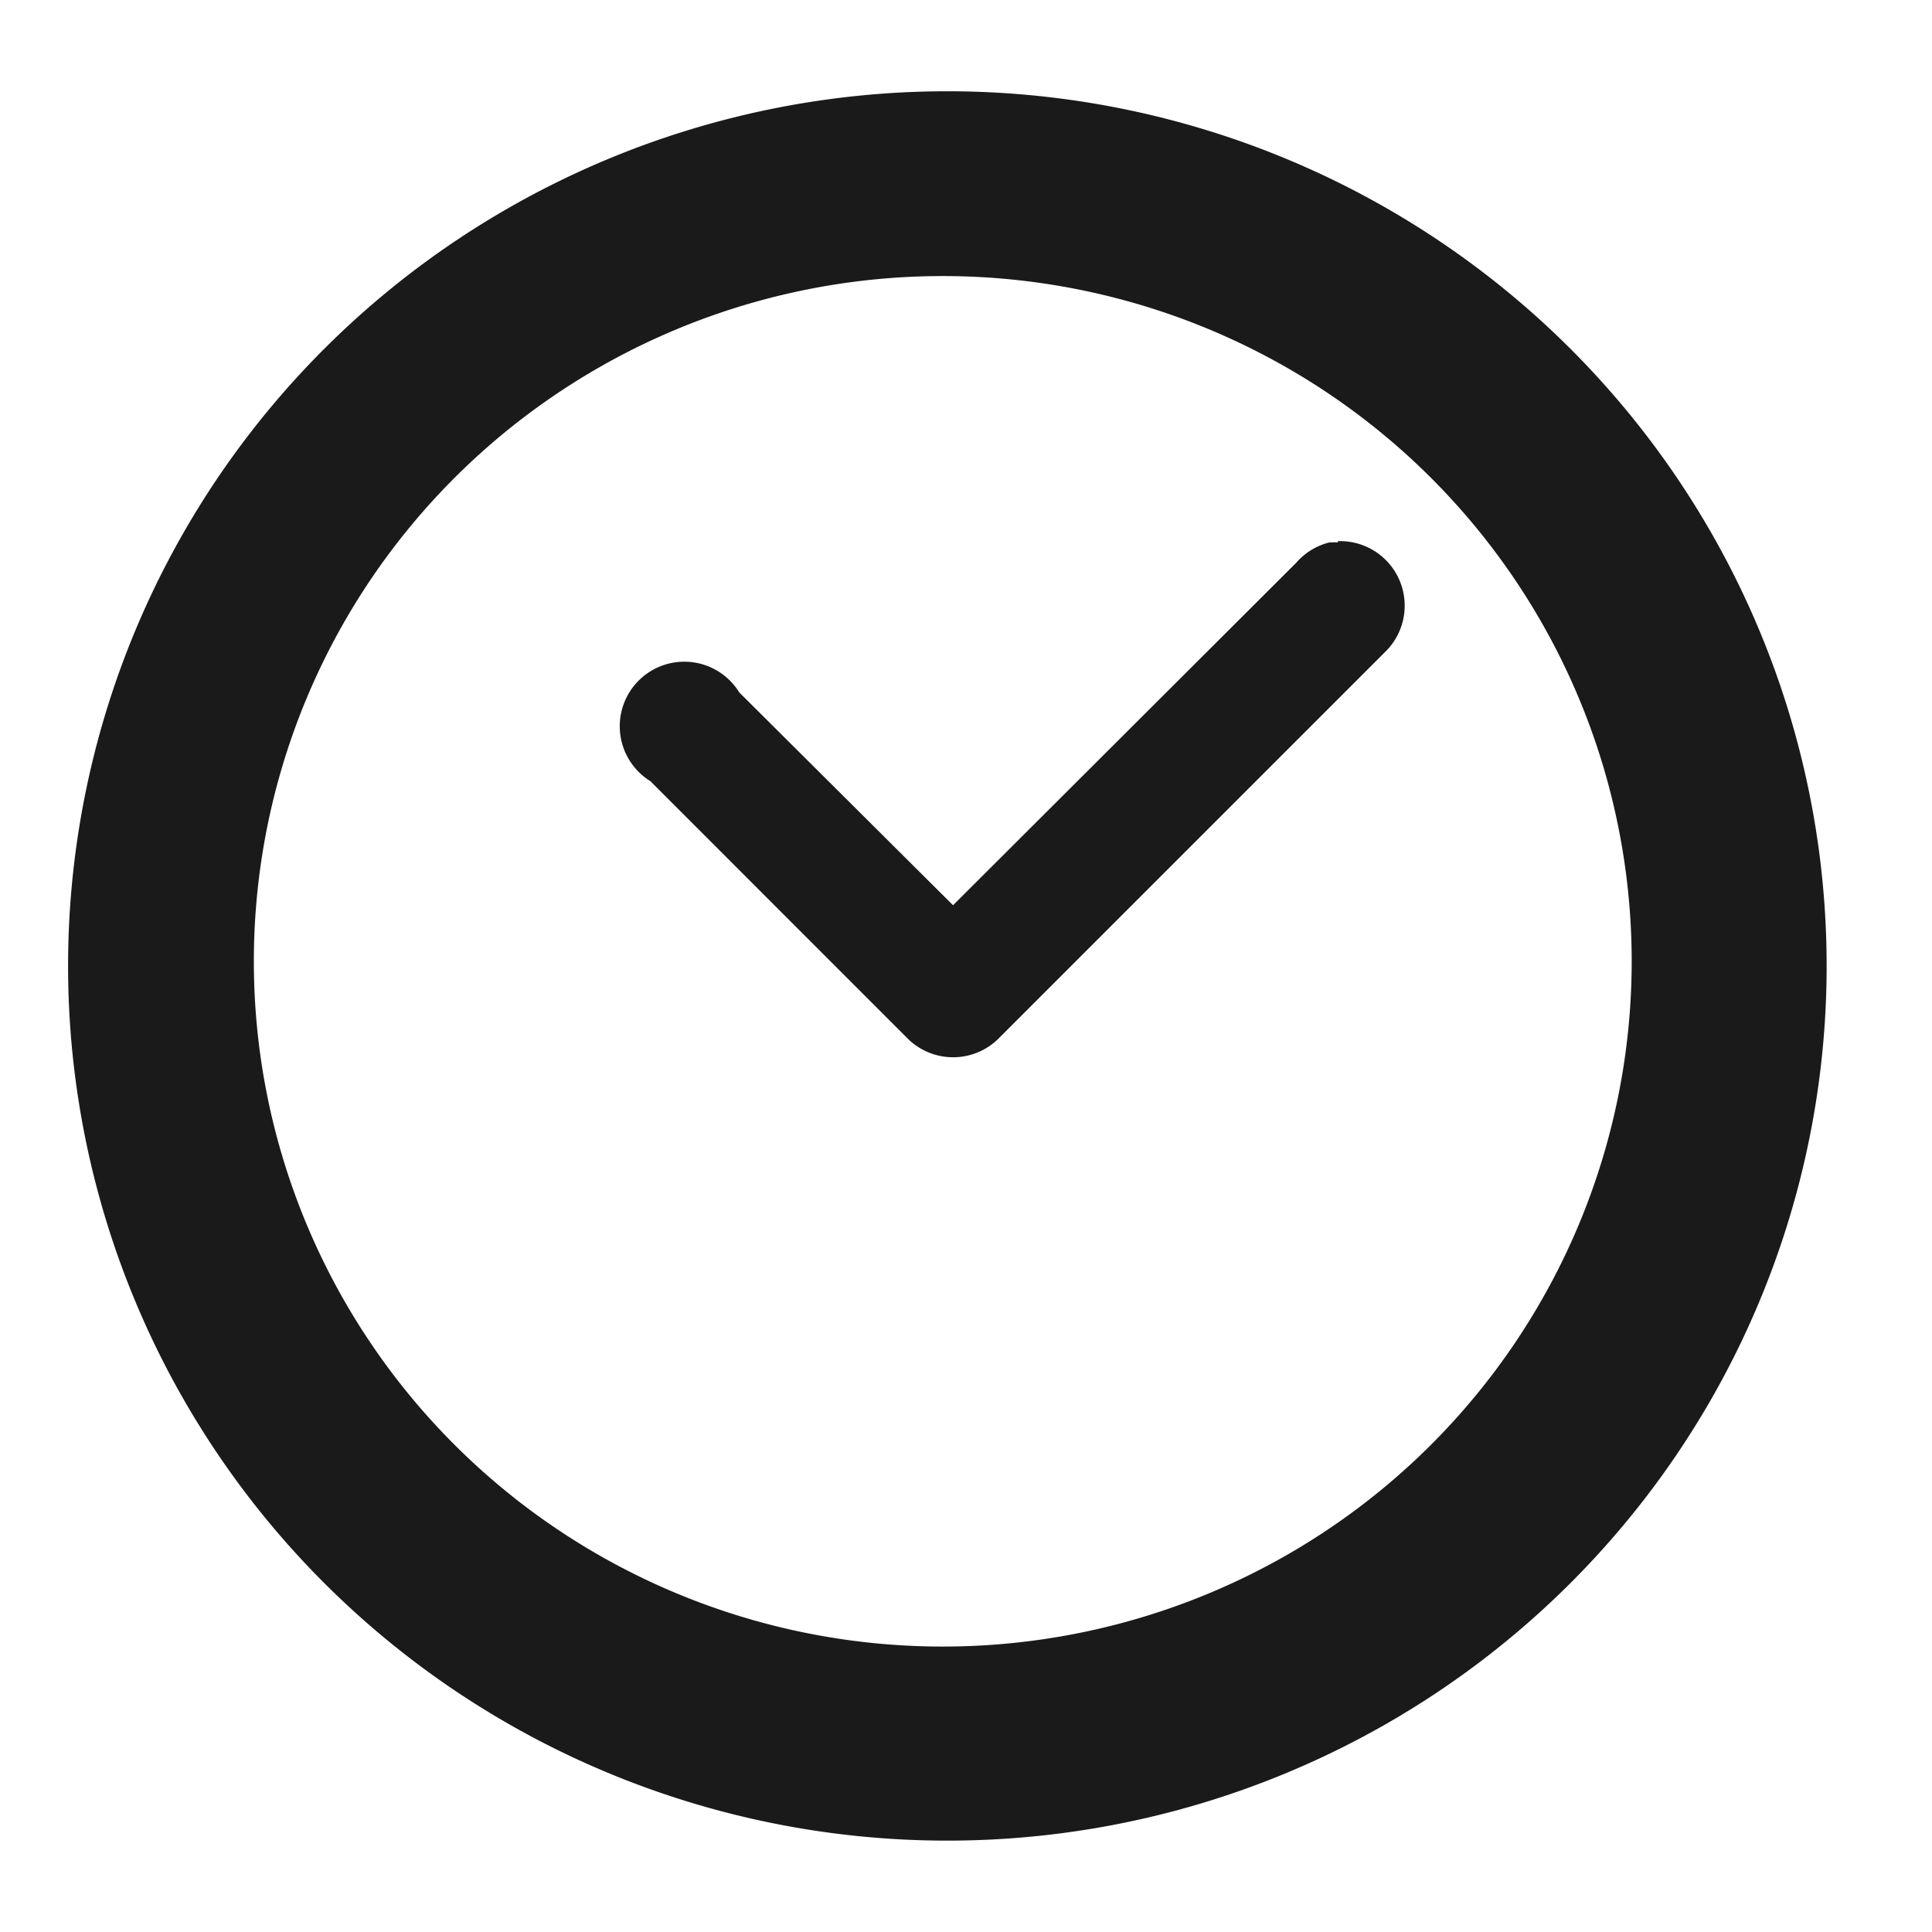 <?xml version="1.0" encoding="UTF-8" standalone="no"?>
<!-- Created with Inkscape (http://www.inkscape.org/) -->

<svg
   xmlns:dc="http://purl.org/dc/elements/1.1/"
   xmlns:cc="http://creativecommons.org/ns#"
   xmlns:rdf="http://www.w3.org/1999/02/22-rdf-syntax-ns#"
   xmlns:svg="http://www.w3.org/2000/svg"
   xmlns="http://www.w3.org/2000/svg"
   xmlns:sodipodi="http://sodipodi.sourceforge.net/DTD/sodipodi-0.dtd"
   xmlns:inkscape="http://www.inkscape.org/namespaces/inkscape"
   width="48"
   height="48"
   viewBox="0 0 12.7 12.7"
   version="1.1"
   id="svg829"
   inkscape:version="0.92.3 (2405546, 2018-03-11)"
   sodipodi:docname="system-suspend1.svg">
  <defs
     id="defs823" />
  <sodipodi:namedview
     id="base"
     pagecolor="#ffffff"
     bordercolor="#666666"
     borderopacity="1.0"
     inkscape:pageopacity="0.0"
     inkscape:pageshadow="2"
     inkscape:zoom="7.9254885"
     inkscape:cx="1.4146414"
     inkscape:cy="21.205871"
     inkscape:document-units="mm"
     inkscape:current-layer="layer1"
     showgrid="false"
     showguides="true"
     inkscape:guide-bbox="true"
     inkscape:window-width="1366"
     inkscape:window-height="719"
     inkscape:window-x="0"
     inkscape:window-y="25"
     inkscape:window-maximized="1"
     scale-x="1.9"
     units="px"
     inkscape:snap-global="false"
     inkscape:snap-smooth-nodes="true" />
  <g
     inkscape:label="Capa 1"
     inkscape:groupmode="layer"
     id="layer1"
     transform="translate(0,-284.3)">
    <path
       style="opacity:1;fill:#1a1a1a;fill-opacity:1;stroke:none;stroke-width:0.91"
       d="M 23.5 2.264 A 21.811 21.697 0 0 0 1.689 23.961 A 21.811 21.697 0 0 0 23.5 45.658 A 21.811 21.697 0 0 0 45.311 23.961 A 21.811 21.697 0 0 0 23.5 2.264 z M 23.387 6.848 A 17.088 16.998 0 0 1 40.475 23.848 A 17.088 16.998 0 0 1 23.387 40.844 A 17.088 16.998 0 0 1 6.297 23.848 A 17.088 16.998 0 0 1 23.387 6.848 z M 33.184 13.424 L 33.184 13.426 L 33.188 13.455 A 1.601 1.601 0 0 0 32.953 13.459 L 32.953 13.461 A 1.601 1.601 0 0 0 32.154 13.959 L 23.641 22.455 L 18.338 17.176 A 1.601 1.601 0 1 0 16.133 19.377 L 22.541 25.787 A 1.601 1.601 0 0 0 24.744 25.787 L 34.355 16.176 A 1.601 1.601 0 0 0 33.184 13.424 z "
       transform="matrix(0.265,0,0,0.265,0,284.3)"
       id="path816" />
  </g>
</svg>
